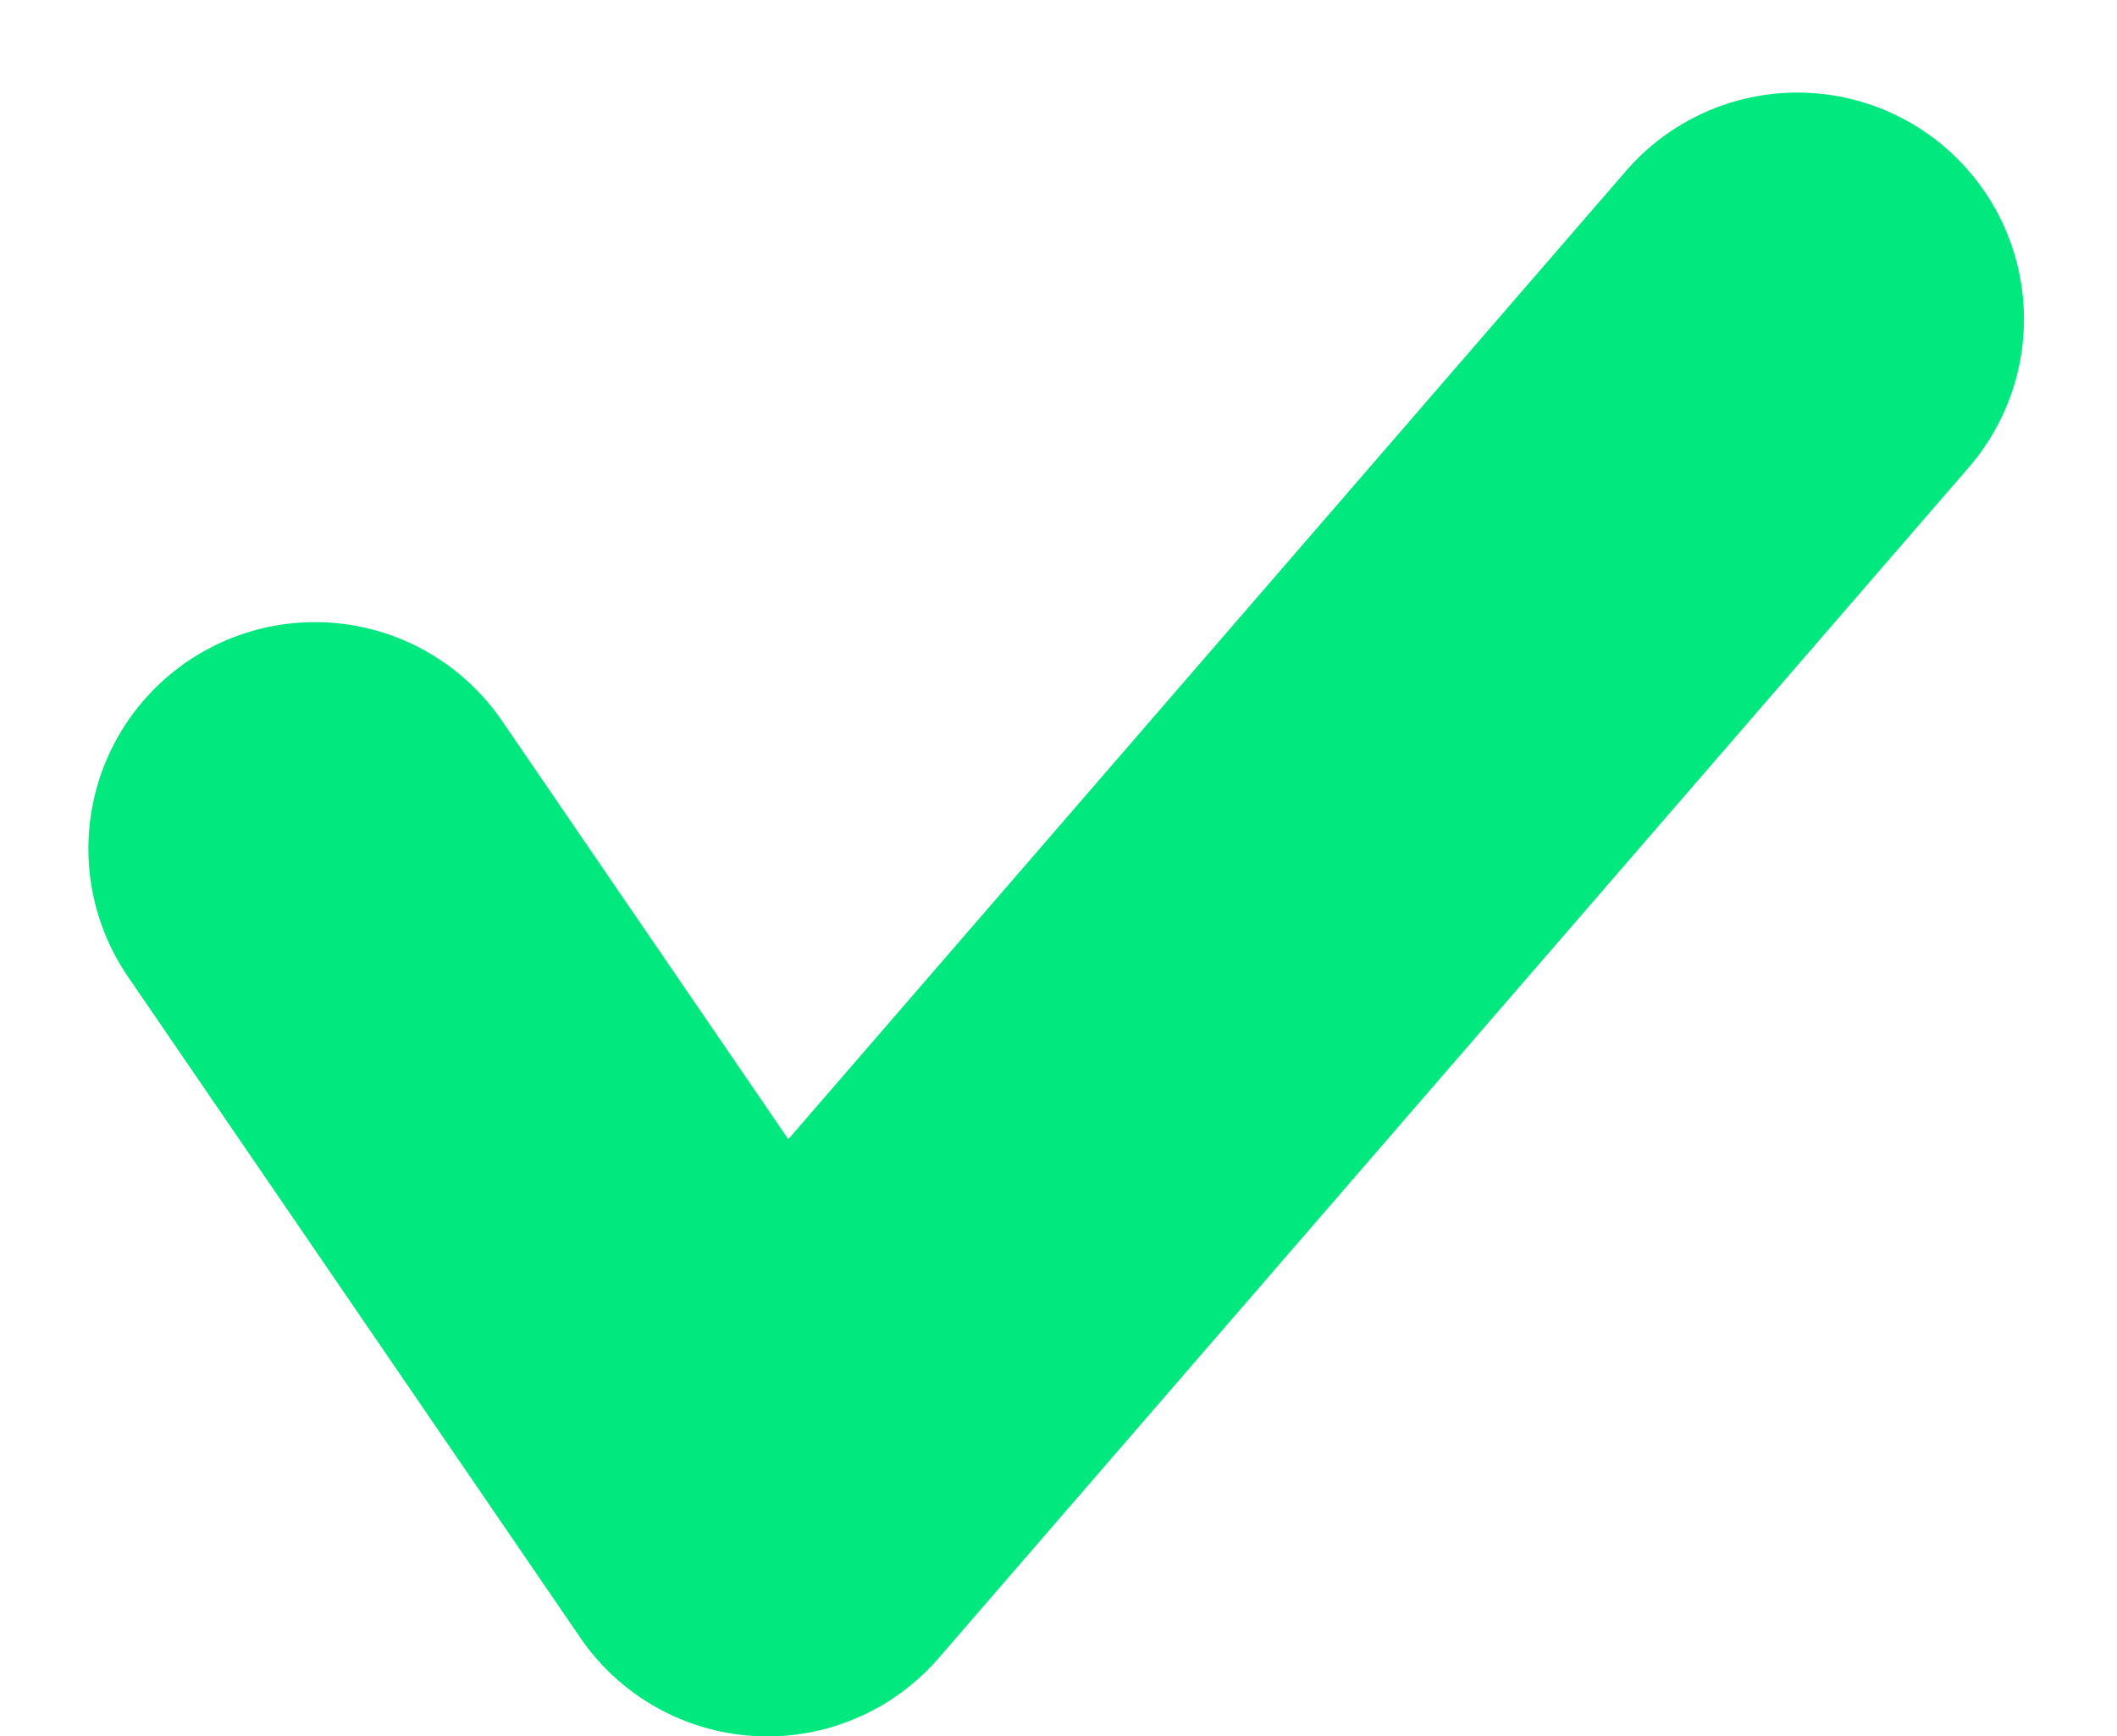 <svg xmlns="http://www.w3.org/2000/svg" width="18.686" height="15.326" viewBox="0 0 18.686 15.326">
  <path id="Shape_745" data-name="Shape 745" d="M659.915,1572.874l3.993,5.835L673,1568.2" transform="translate(-657.135 -1565.383)" fill="none" stroke="#00e87e" stroke-linecap="round" stroke-linejoin="round" stroke-width="4"/>
</svg>
